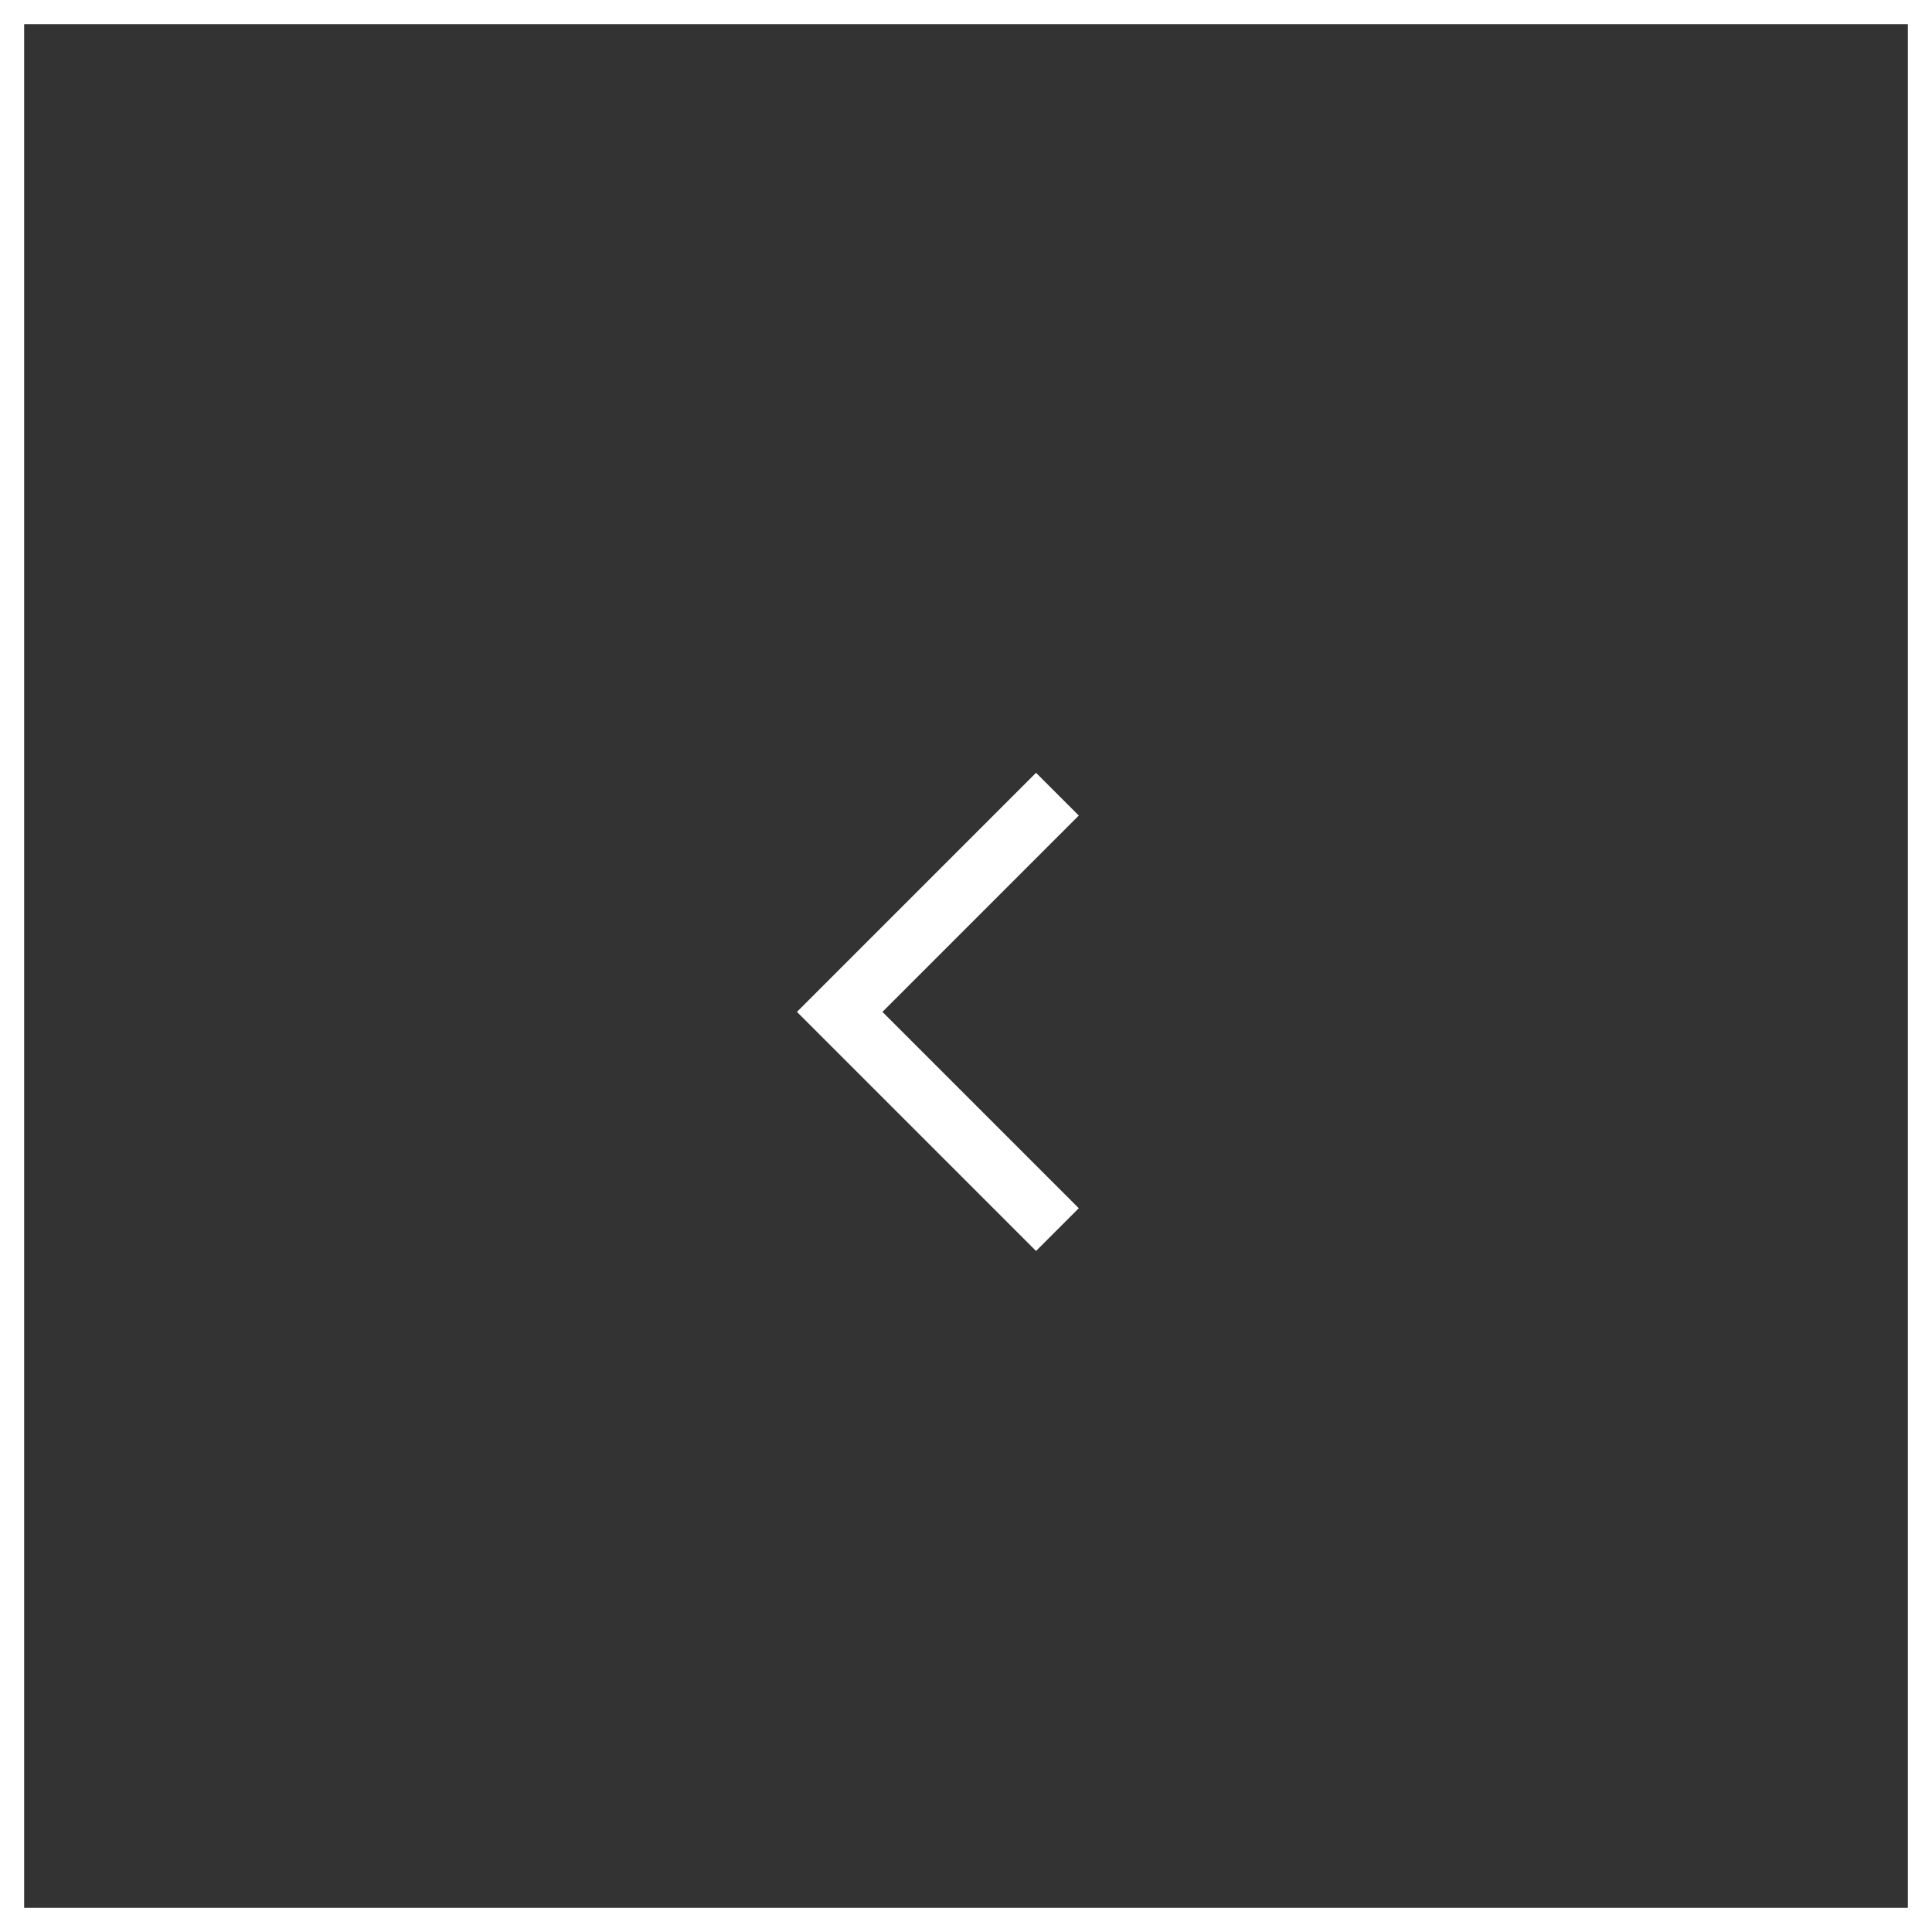 <svg width="80" height="80" viewBox="0 0 80 80" fill="none" xmlns="http://www.w3.org/2000/svg">
<rect x="0" y="0" width="80" height="80" fill="#333333" stroke="none"/>
<path fill-rule="evenodd" clip-rule="evenodd" d="M1 1H79V79H1V1ZM0 0H1H79H80V1V79V80H79H1H0V79V1V0ZM42.9 32L44.67 33.77L36.54 41.9L44.67 50.03L42.9 51.8L33 41.9L42.9 32Z" fill="white"/>
</svg>
